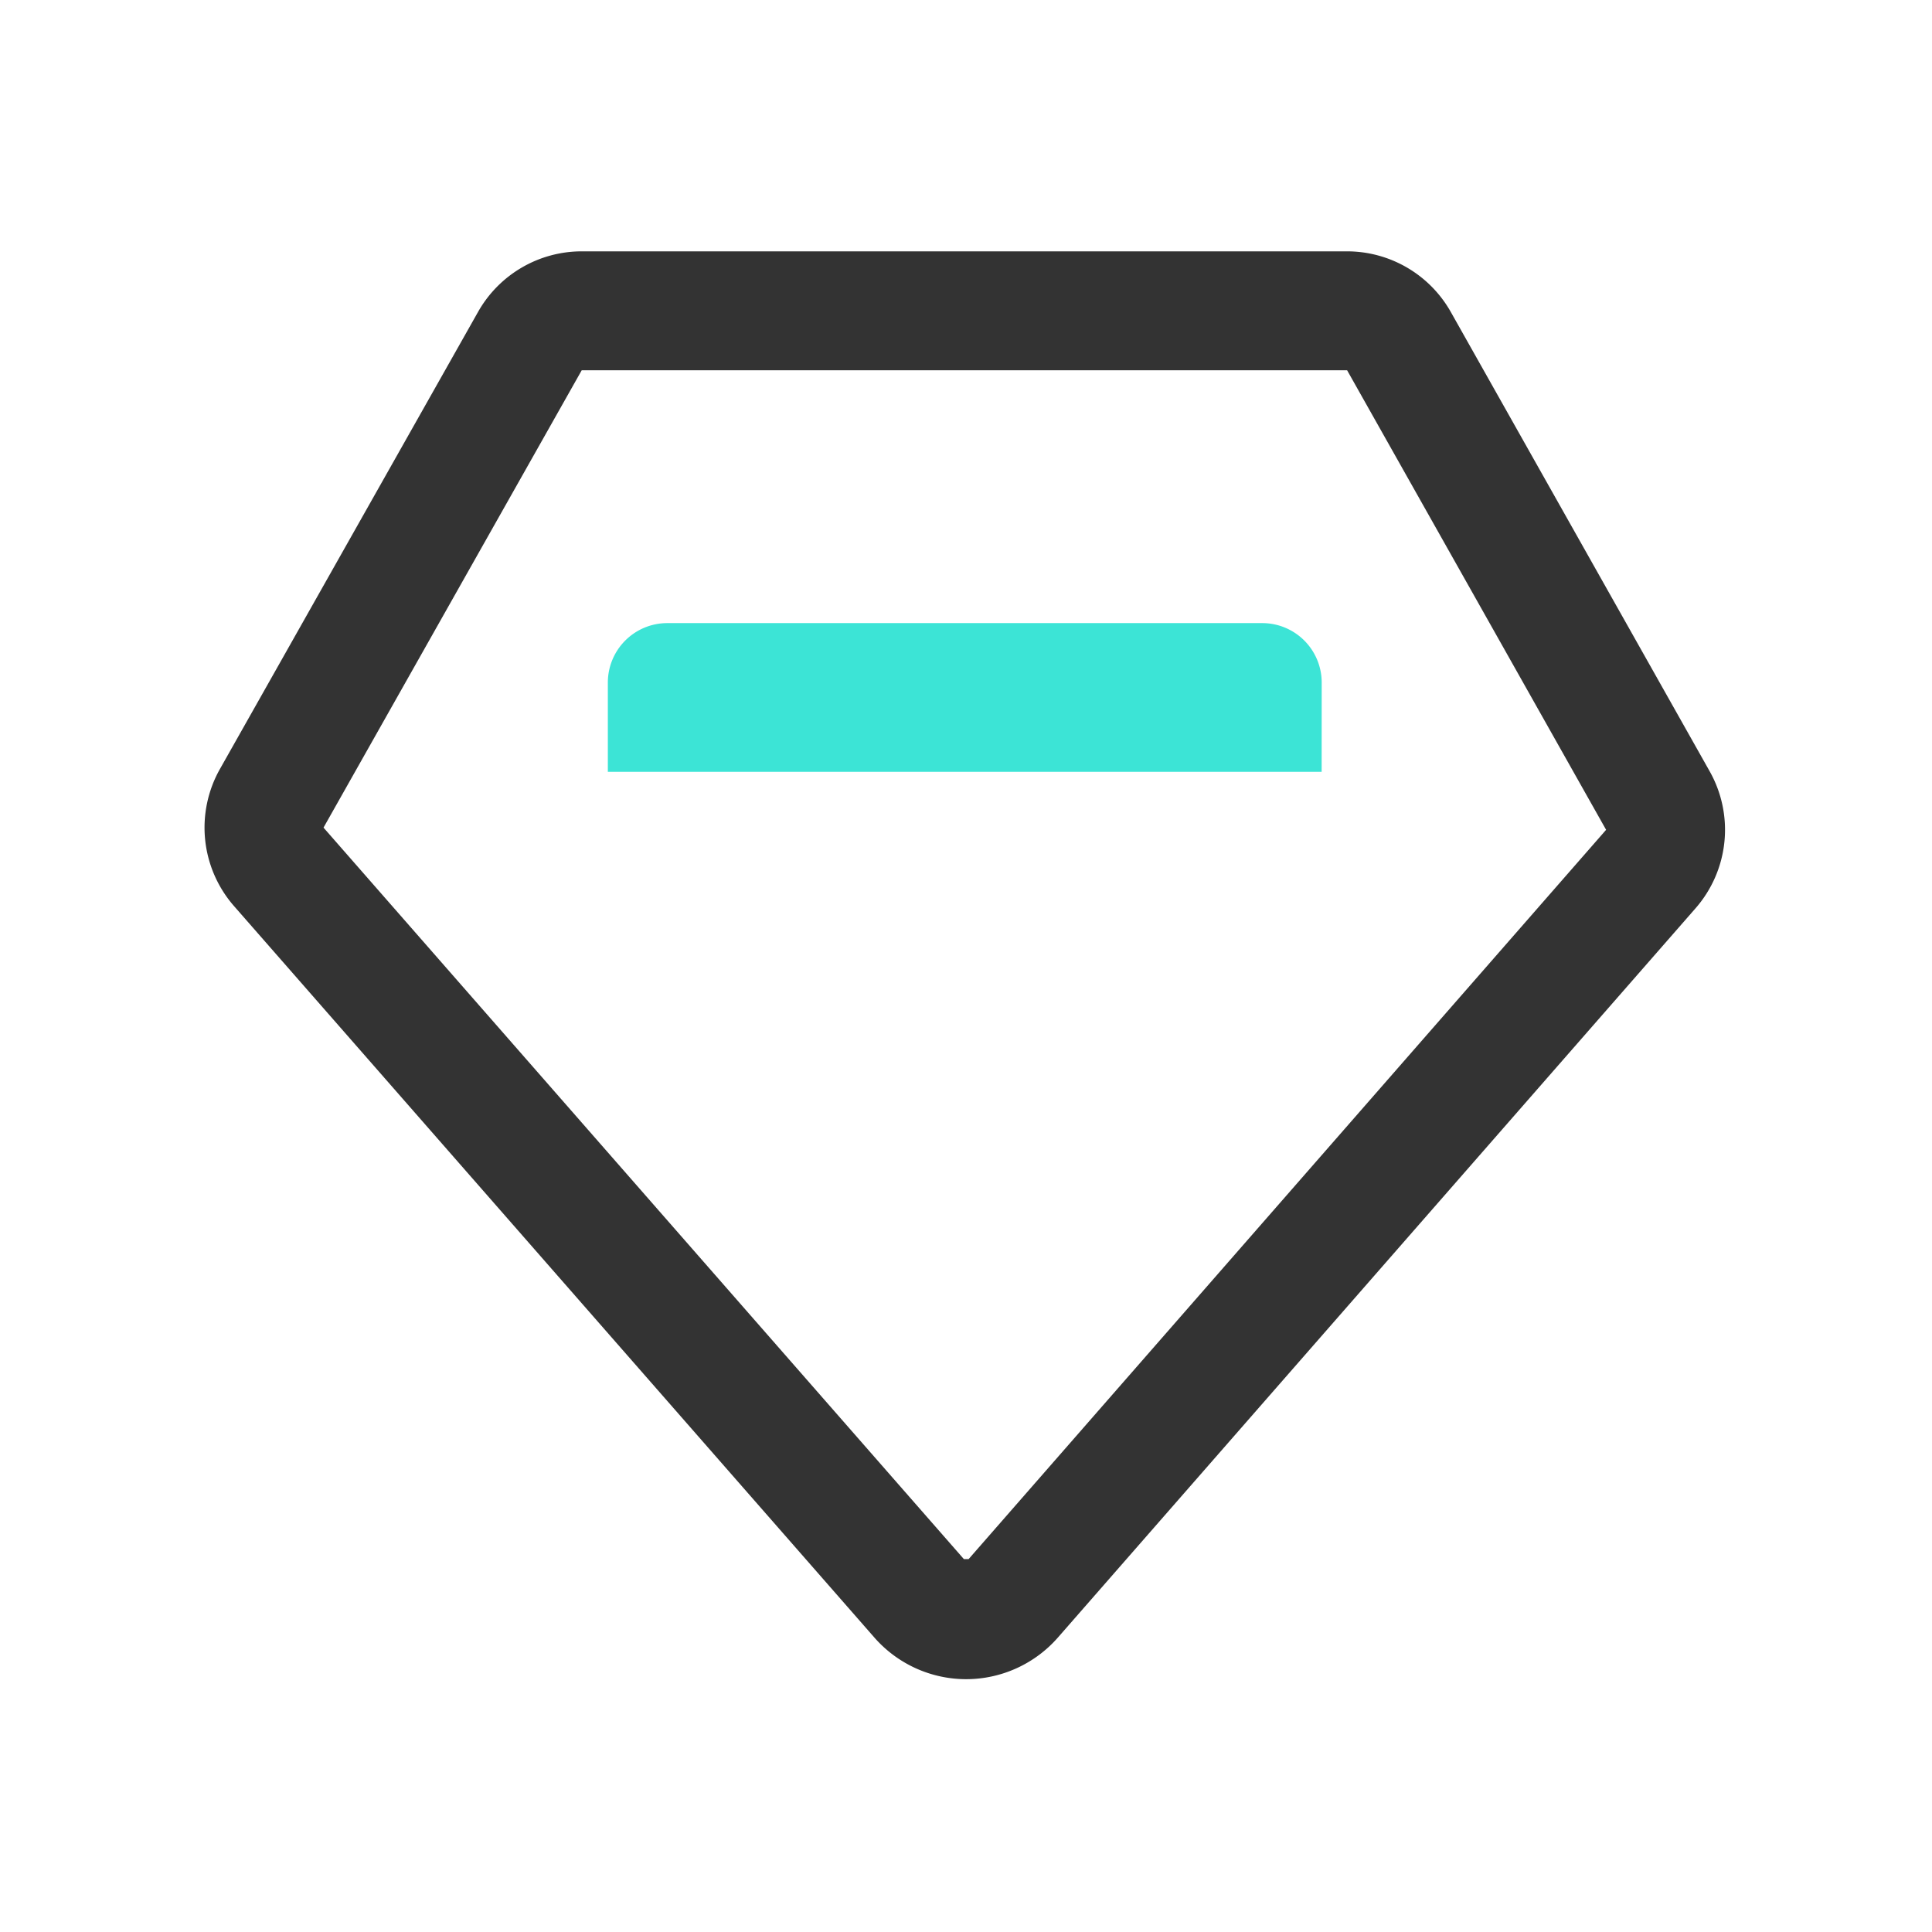 <?xml version="1.0" standalone="no"?><!DOCTYPE svg PUBLIC "-//W3C//DTD SVG 1.1//EN"
        "http://www.w3.org/Graphics/SVG/1.1/DTD/svg11.dtd">
<svg class="icon" width="200px" height="200.00px" viewBox="0 0 1024 1024" version="1.1"
     xmlns="http://www.w3.org/2000/svg">
    <path d="M512.11 890a64.71 64.71 0 0 1-48.69-22.09L124 480.2a63.16 63.16 0 0 1-7.48-72.52l136.88-242.4a63.1 63.1 0 0 1 54.89-32.06H714a63.15 63.15 0 0 1 54.93 32.09L906.2 408.87a63.18 63.18 0 0 1-7.44 72.44l-338 386.56A64.69 64.69 0 0 1 512.11 890zM511 826.36h2.38l337.89-386.54L714 196.26H308.32L171.47 438.65l339.41 387.71zM171.45 438.67z m0 0"
          fill="#333333"/>
    <path d="M700.5 409.08H322.17v-47.3a31.52 31.52 0 0 1 31.53-31.52H669a31.52 31.52 0 0 1 31.53 31.52z m0 0"
          fill="#3CE4D6"/>
</svg>